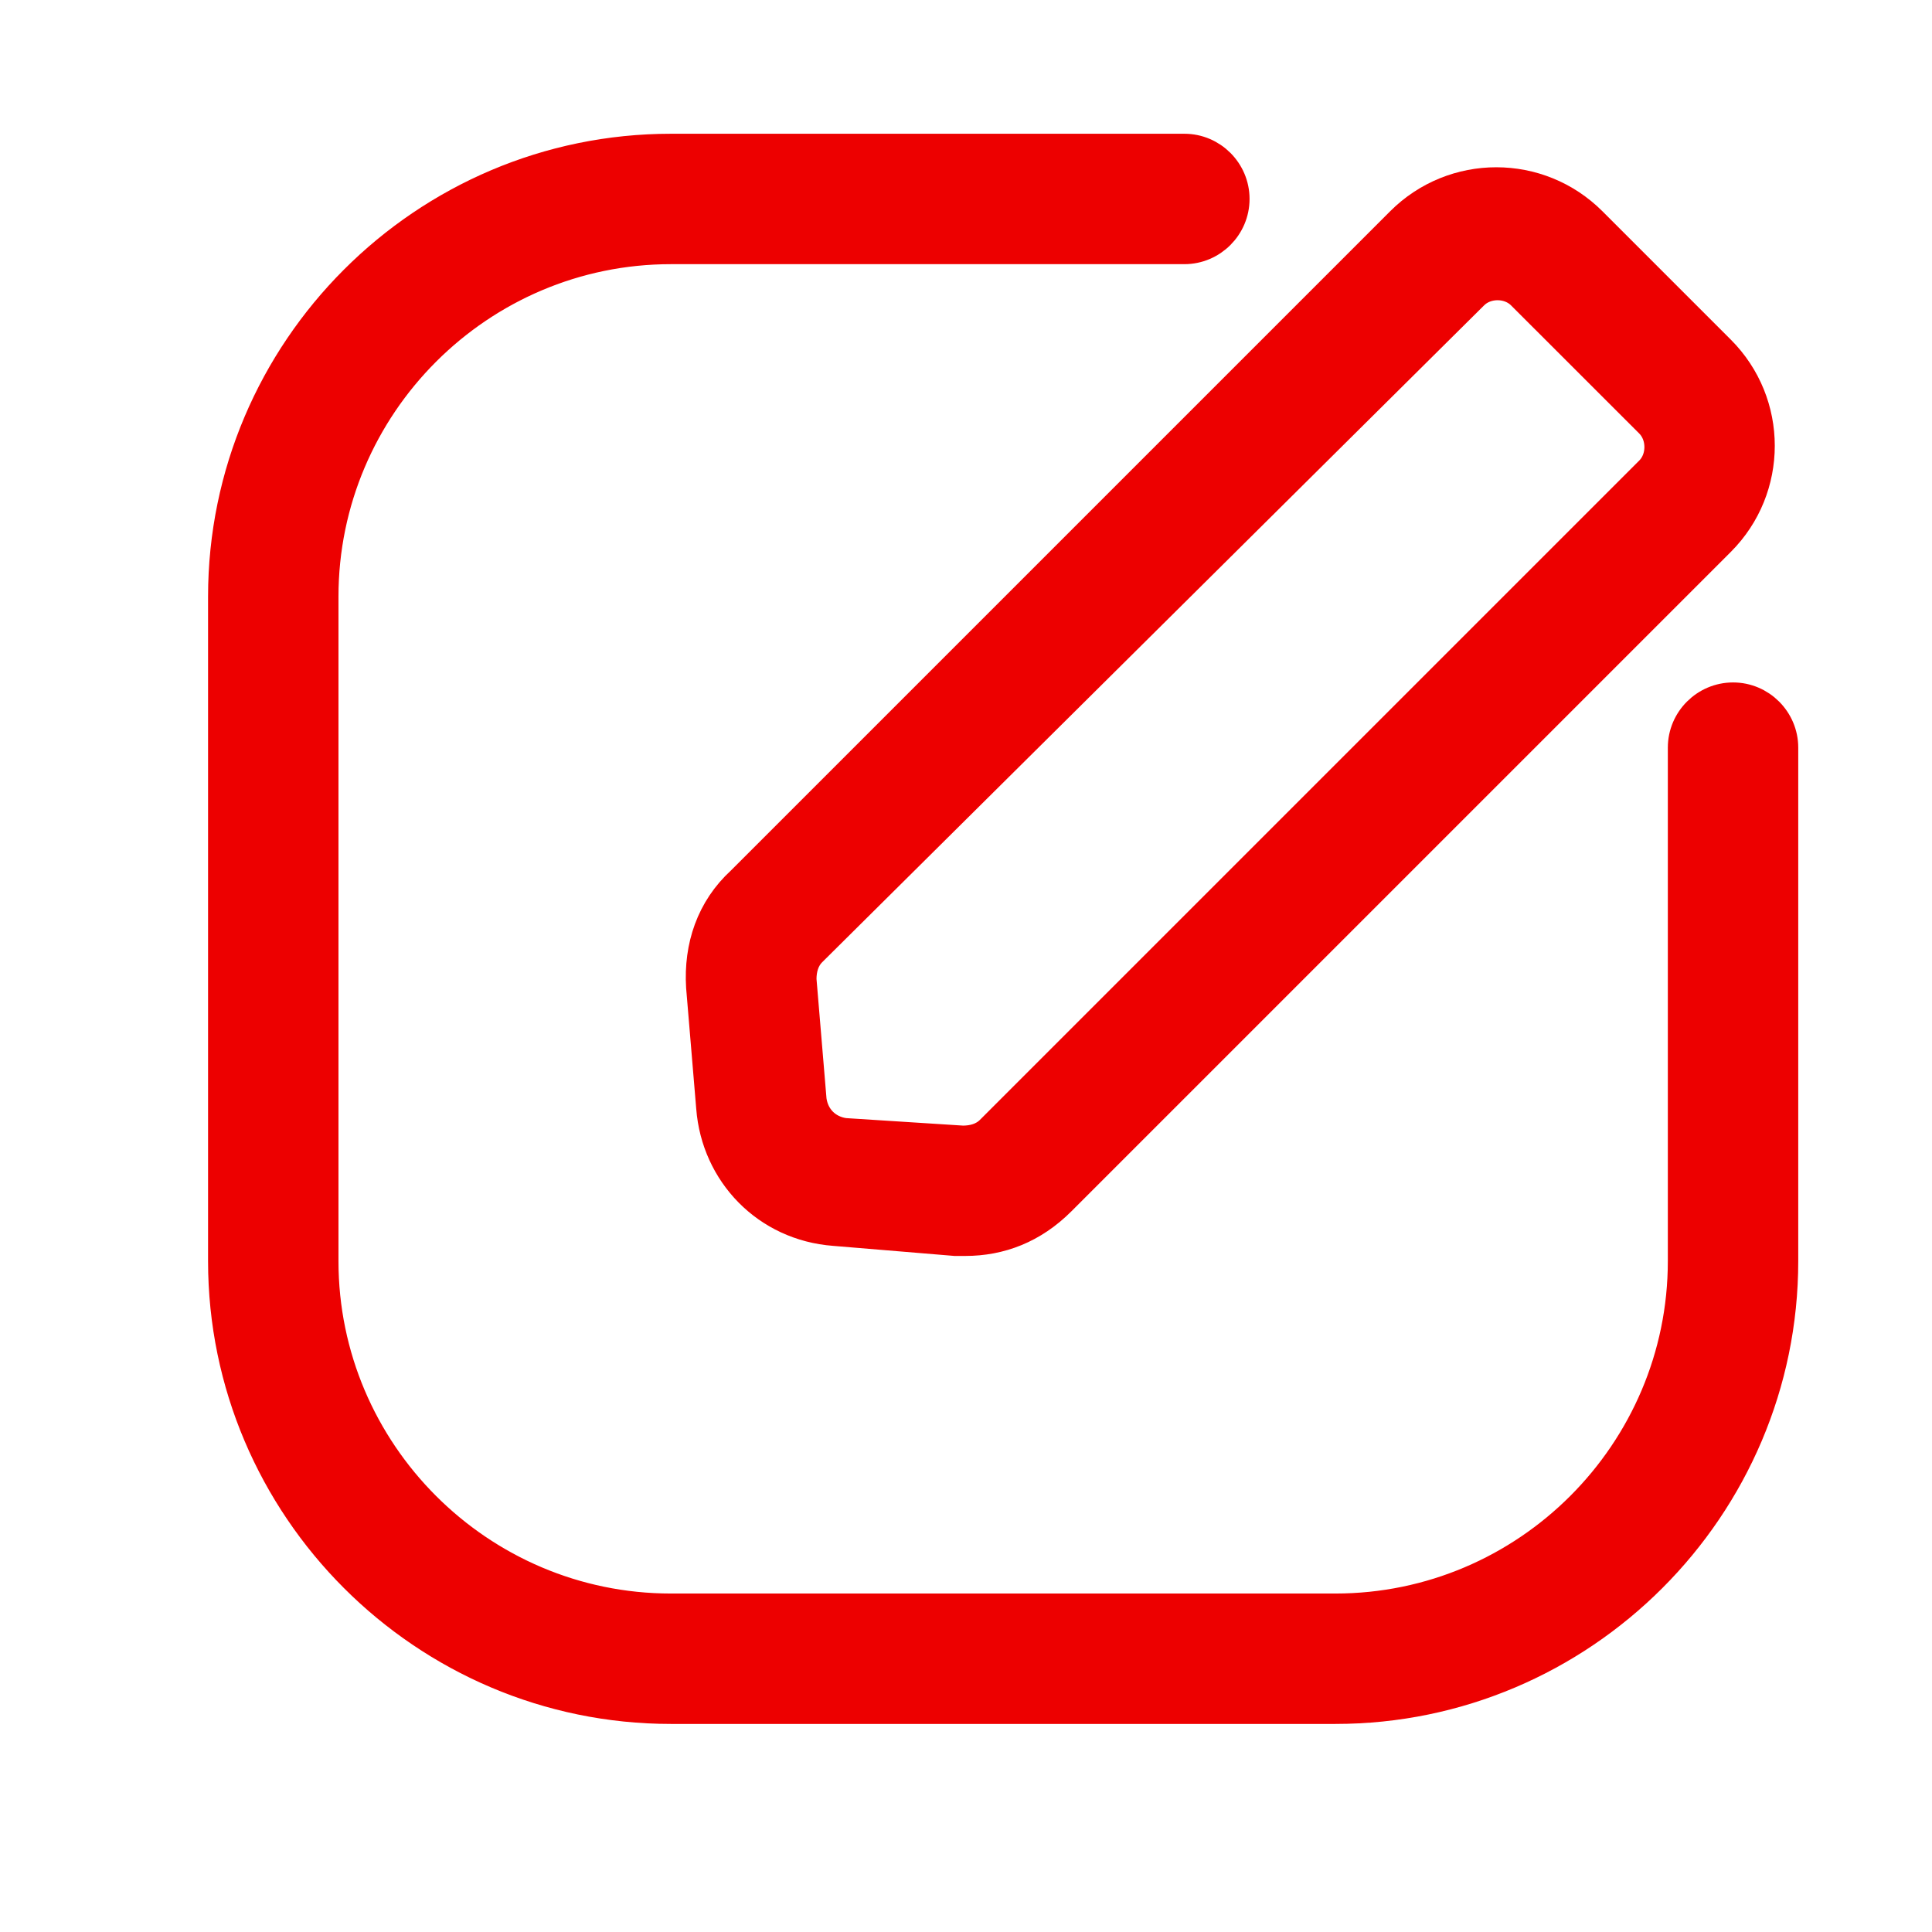 <svg width="26" height="26" viewBox="0 0 26 26" fill="none" xmlns="http://www.w3.org/2000/svg">
<g id="noun-configuration-3558643 1">
<g id="Group 1171275225">
<g id="Group">
<g id="Group_2">
<path id="Vector" d="M12.99 16.702C12.956 16.702 12.888 16.702 12.854 16.702L11.229 16.567C10.314 16.499 9.637 15.788 9.569 14.907L9.433 13.281C9.4 12.739 9.569 12.231 9.975 11.859L18.849 2.985C19.561 2.273 20.712 2.273 21.424 2.985L23.151 4.712C23.862 5.423 23.862 6.575 23.151 7.286L14.277 16.16C13.904 16.533 13.464 16.702 12.99 16.702ZM12.956 15.348C13.091 15.348 13.227 15.314 13.329 15.212L22.203 6.338C22.372 6.169 22.372 5.864 22.203 5.694L20.475 3.967C20.306 3.798 20.001 3.798 19.832 3.967L10.924 12.807C10.822 12.909 10.788 13.044 10.788 13.18L10.924 14.806C10.958 15.043 11.127 15.212 11.364 15.246L12.956 15.348Z" fill="#ED0000" stroke="#ED0000" stroke-width="0.4"/>
</g>
</g>
<g id="Group_3">
<g id="Group_4">
<g id="Group_5">
<path id="Vector_2" d="M17.971 23H9.029C5.71 23 3 20.29 3 16.971V8.029C3 4.71 5.71 2 9.029 2H15.939C16.311 2 16.616 2.305 16.616 2.677C16.616 3.05 16.311 3.355 15.939 3.355H9.029C6.455 3.355 4.355 5.455 4.355 8.029V16.971C4.355 19.545 6.455 21.645 9.029 21.645H17.971C20.545 21.645 22.645 19.545 22.645 16.971V10.061C22.645 9.689 22.95 9.384 23.323 9.384C23.695 9.384 24 9.689 24 10.061V16.971C24 20.29 21.29 23 17.971 23Z" fill="#ED0000" stroke="#ED0000" stroke-width="0.4"/>
</g>
</g>
</g>
</g>
</g>
</svg>
